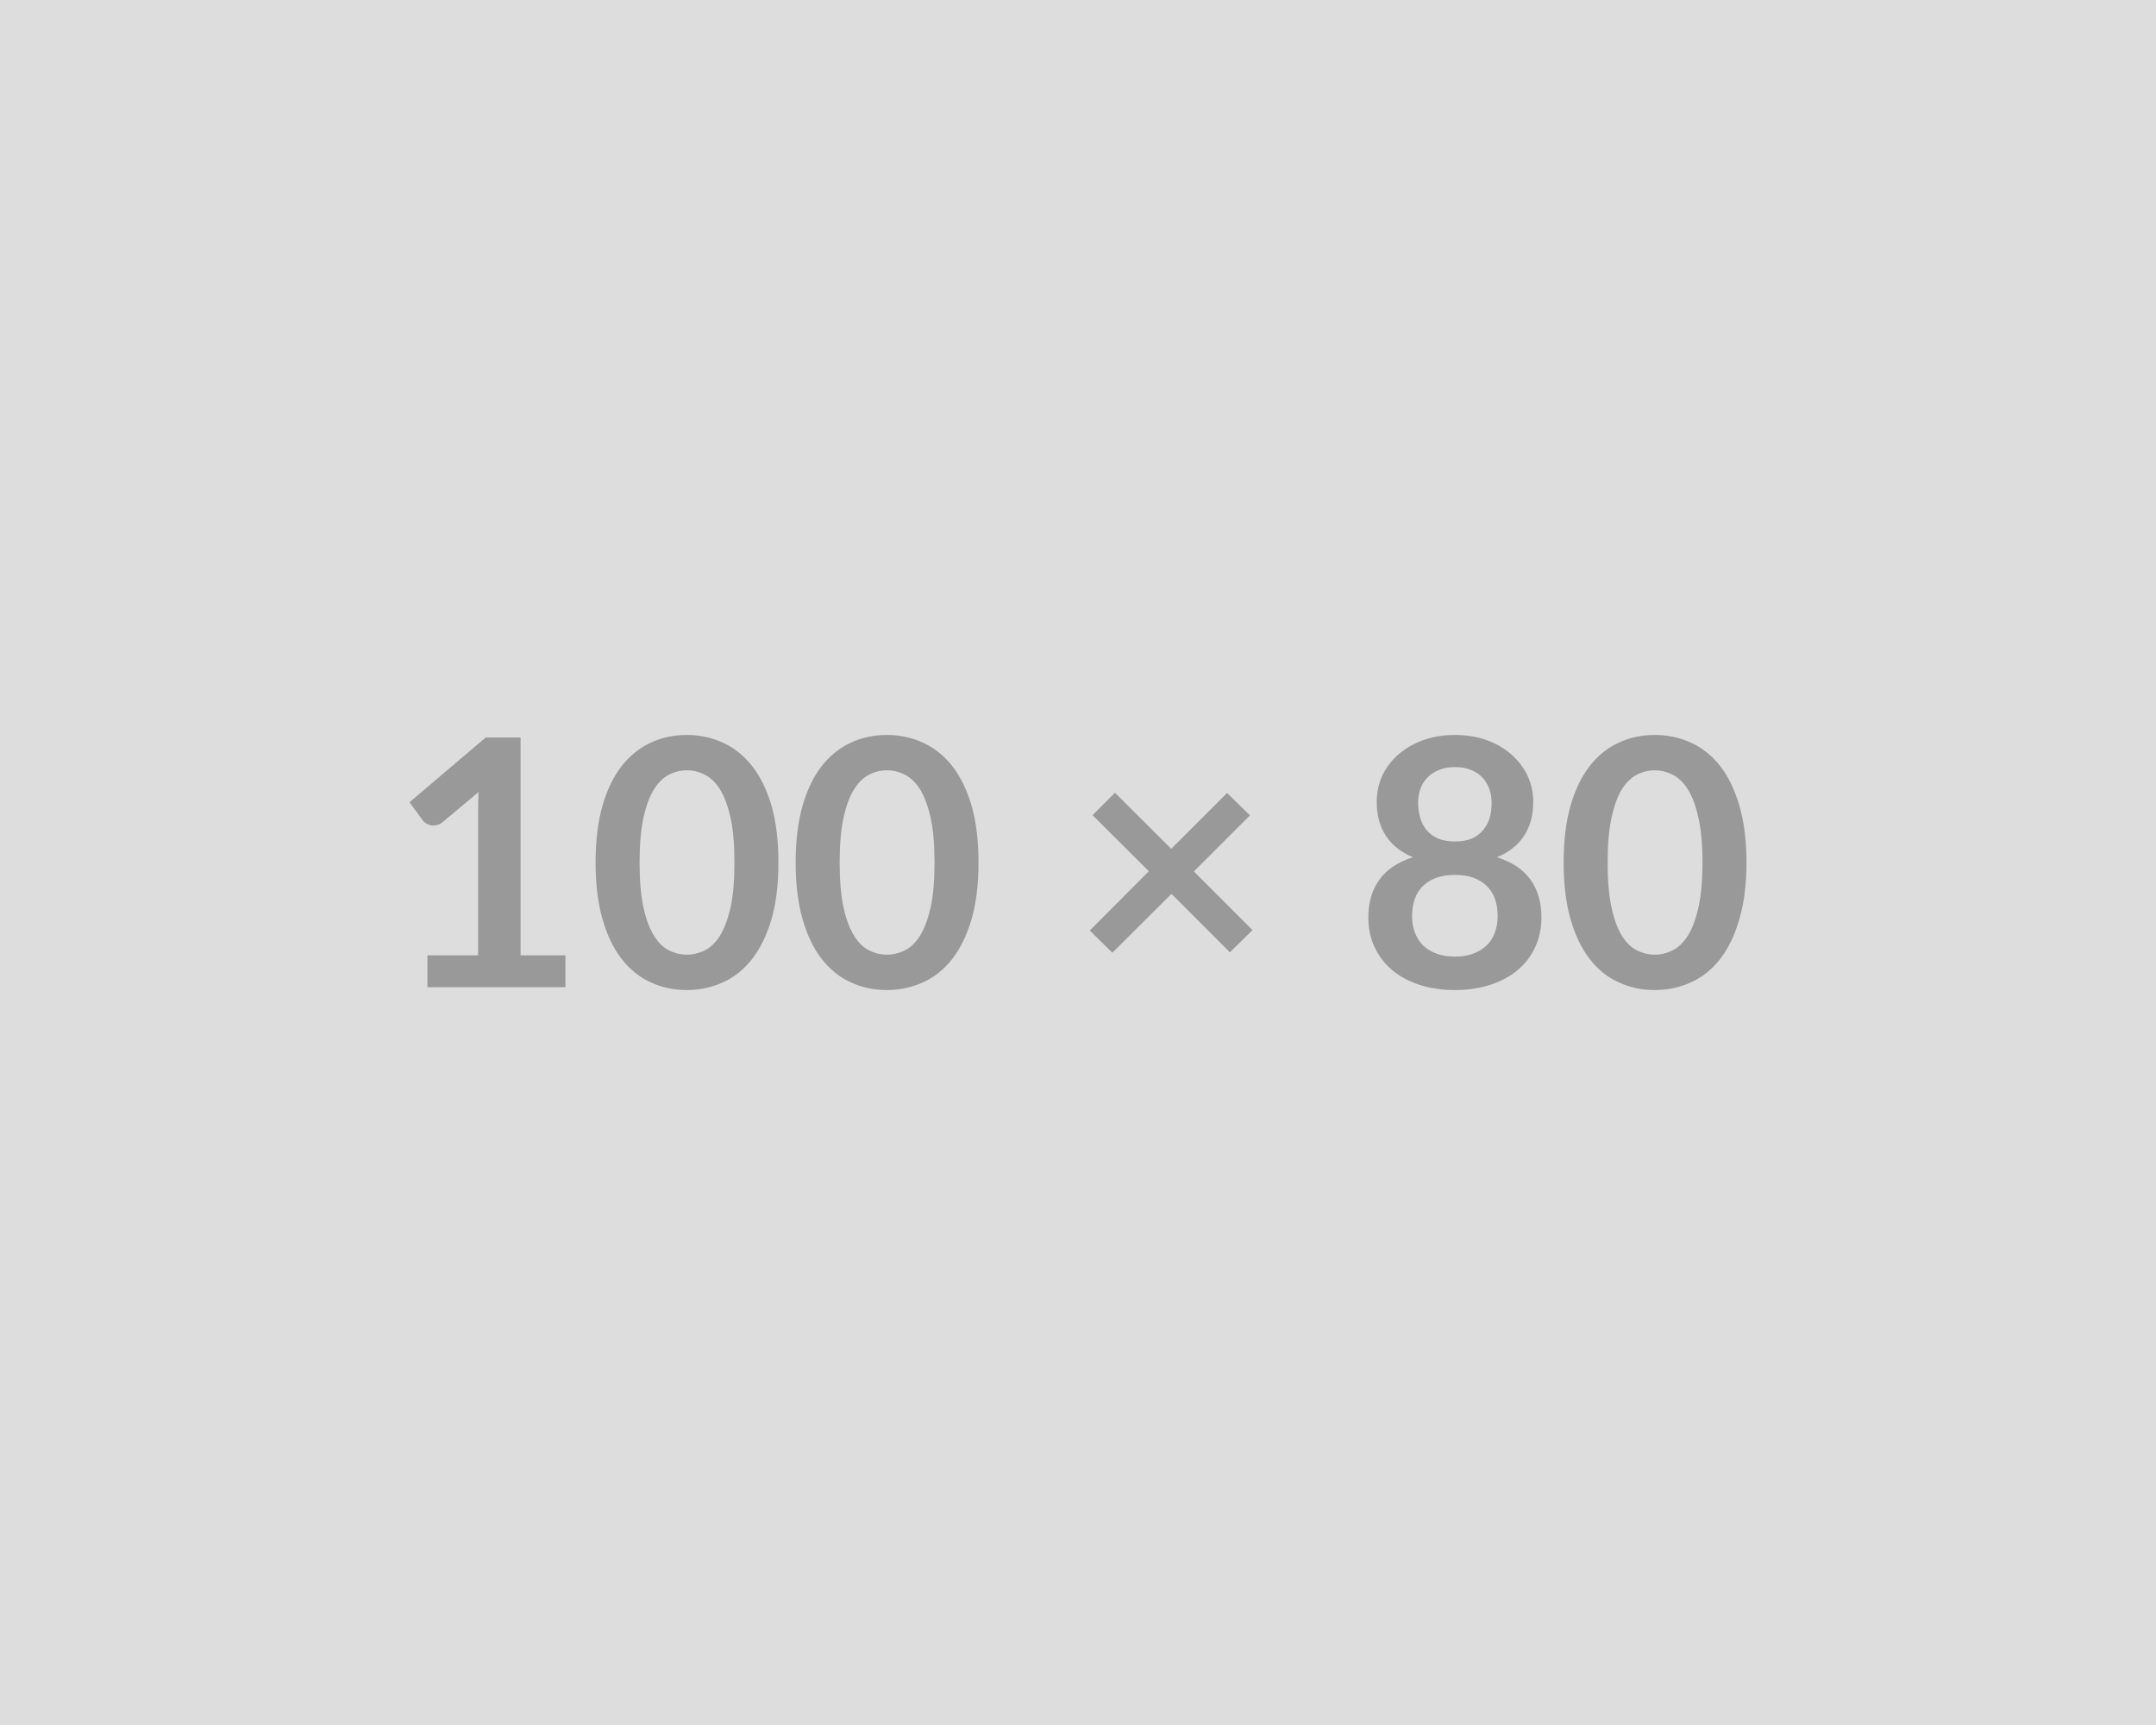 <svg xmlns="http://www.w3.org/2000/svg" width="100" height="80" viewBox="0 0 100 80"><rect width="100%" height="100%" fill="#DDDDDD"/><path fill="#999999" d="M24.145 44.305h2.08v1.48h-6.4v-1.48h2.35v-6.74q0-.4.02-.83l-1.66 1.39q-.15.12-.29.14-.14.03-.26.01-.13-.03-.22-.09-.1-.06-.15-.13l-.62-.85 3.53-3h1.62zm11.96-4.3q0 1.51-.32 2.62-.33 1.12-.9 1.85t-1.35 1.08q-.78.36-1.68.36-.91 0-1.68-.36-.77-.35-1.34-1.08t-.89-1.85q-.32-1.11-.32-2.62 0-1.52.32-2.64.32-1.11.89-1.84.57-.72 1.34-1.08t1.68-.36q.9 0 1.68.36t1.35 1.08q.57.73.9 1.84.32 1.12.32 2.64m-2.04 0q0-1.26-.18-2.08-.19-.83-.49-1.32-.31-.48-.71-.68t-.83-.2-.82.2q-.4.2-.7.68-.31.49-.49 1.32-.18.82-.18 2.08 0 1.25.18 2.08.18.82.49 1.31.3.49.7.68.39.2.82.2t.83-.2q.4-.19.71-.68.3-.49.49-1.31.18-.83.18-2.08m11.32 0q0 1.51-.32 2.62-.33 1.12-.9 1.85t-1.35 1.08q-.78.36-1.68.36-.91 0-1.68-.36-.77-.35-1.34-1.08t-.89-1.85q-.32-1.11-.32-2.62 0-1.52.32-2.64.32-1.11.89-1.84.57-.72 1.34-1.08t1.68-.36q.9 0 1.68.36t1.35 1.08q.57.73.9 1.84.32 1.12.32 2.64m-2.04 0q0-1.26-.18-2.08-.19-.83-.49-1.32-.31-.48-.71-.68t-.83-.2-.82.2q-.4.2-.7.68-.31.49-.49 1.32-.18.82-.18 2.08 0 1.25.18 2.08.18.82.49 1.31.3.49.7.68.39.2.82.2t.83-.2q.4-.19.71-.68.3-.49.49-1.31.18-.83.18-2.08m14.75 3.13-1.05 1.03-2.71-2.71-2.74 2.73-1.05-1.03 2.74-2.75-2.61-2.6 1.04-1.04 2.61 2.6 2.59-2.59 1.06 1.04-2.6 2.6zm9.39 1.23q.49 0 .85-.14.37-.14.62-.38.26-.25.38-.6.13-.34.13-.74 0-.95-.53-1.44-.52-.49-1.45-.49t-1.46.49-.53 1.44q0 .4.13.74.13.35.38.6.25.24.62.38t.86.14m0-8.79q-.44 0-.76.14-.32.13-.53.36-.22.23-.32.53-.1.29-.1.62 0 .34.09.67.08.32.28.57.2.26.53.41t.81.15.81-.15q.32-.15.52-.41.2-.25.29-.57.08-.33.08-.67 0-.33-.1-.62-.11-.3-.31-.53-.21-.23-.53-.36-.32-.14-.76-.14m1.95 4.18q1.06.34 1.56 1.05t.5 1.73q0 .77-.29 1.39-.29.63-.82 1.07t-1.27.68-1.63.24q-.9 0-1.64-.24t-1.27-.68q-.52-.44-.82-1.07-.29-.62-.29-1.39 0-1.02.51-1.73.5-.71 1.56-1.05-.84-.35-1.26-1t-.42-1.56q0-.66.26-1.23.27-.56.75-.98t1.15-.66 1.47-.24 1.47.24q.66.24 1.14.66t.75.98q.27.57.27 1.23 0 .91-.42 1.56t-1.26 1m11.57.25q0 1.51-.33 2.62-.32 1.12-.89 1.85t-1.35 1.08q-.78.36-1.69.36-.9 0-1.67-.36-.78-.35-1.34-1.08-.57-.73-.89-1.85-.32-1.11-.32-2.62 0-1.52.32-2.64.32-1.11.89-1.84.56-.72 1.34-1.08.77-.36 1.67-.36.91 0 1.69.36t1.35 1.08q.57.73.89 1.84.33 1.12.33 2.64m-2.04 0q0-1.26-.19-2.08-.18-.83-.49-1.32-.31-.48-.71-.68t-.83-.2q-.42 0-.82.2-.39.2-.7.68-.3.49-.48 1.32-.18.82-.18 2.08 0 1.25.18 2.08.18.82.48 1.31.31.49.7.68.4.2.82.2.43 0 .83-.2.4-.19.71-.68t.49-1.31q.19-.83.19-2.08"/></svg>